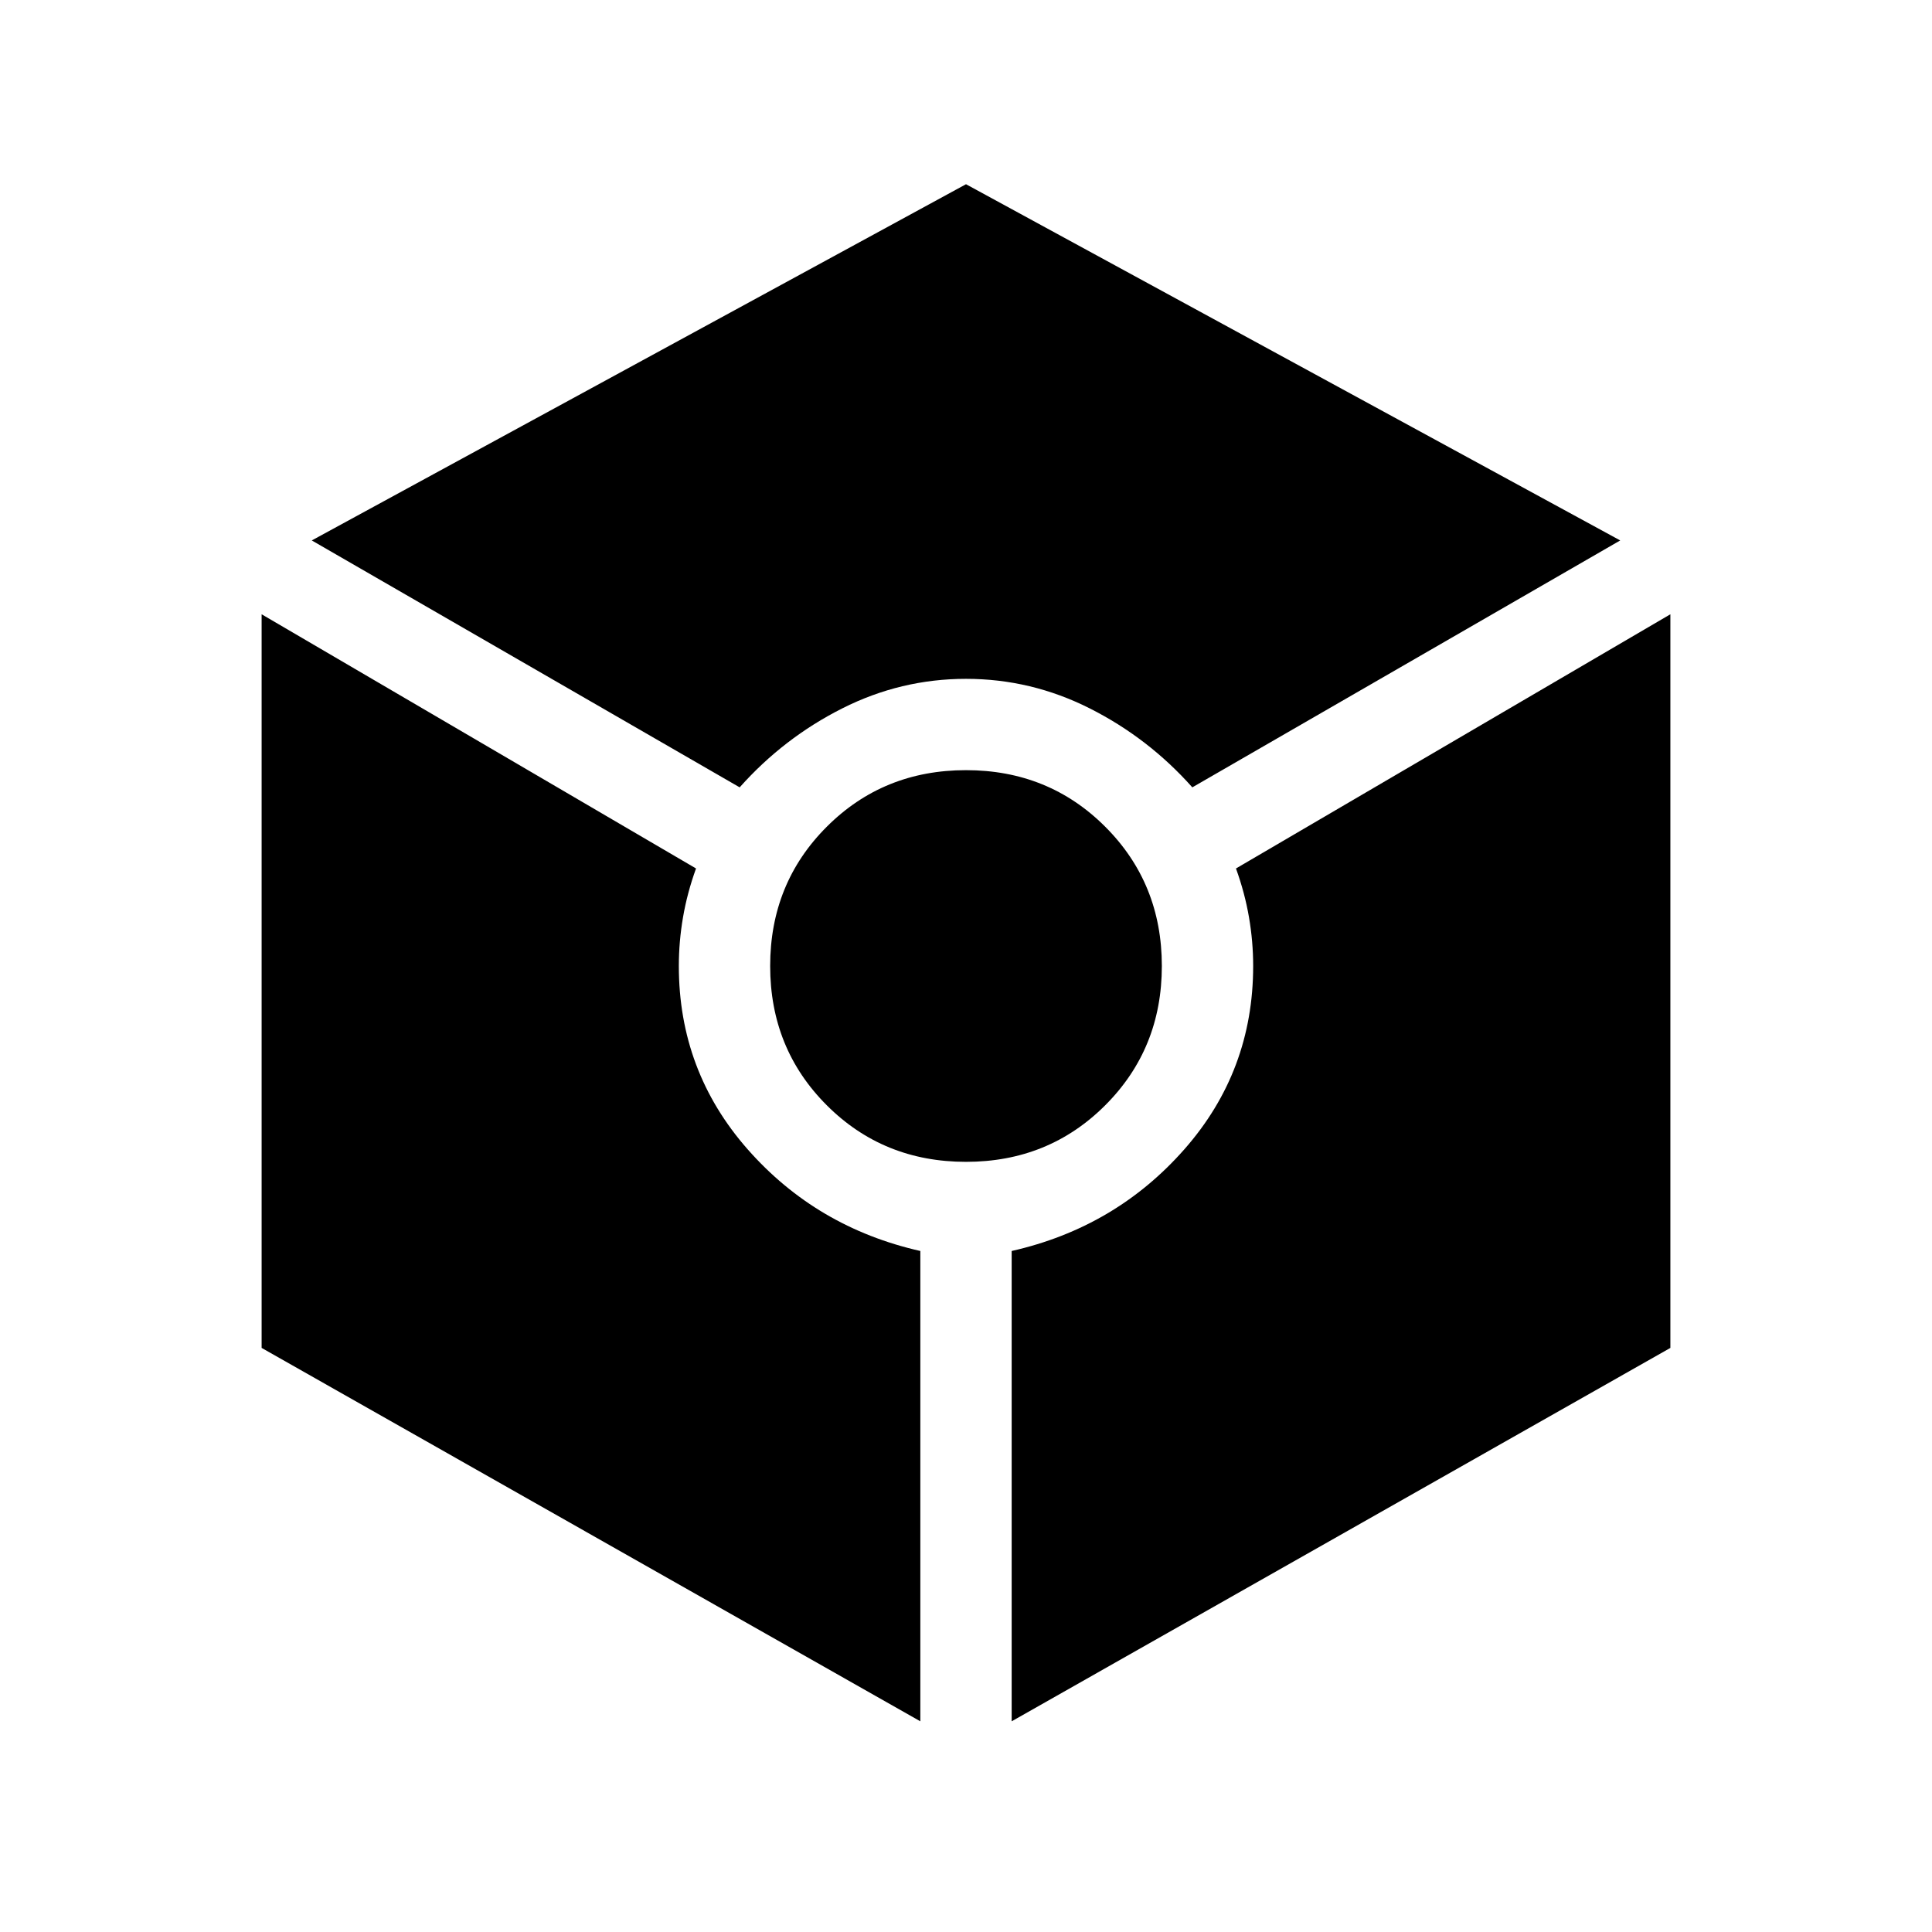 <svg xmlns="http://www.w3.org/2000/svg" width="48" height="48" viewBox="0 -960 960 960"><path d="M367.54-568.77 154.92-691.46l325.08-177 325.08 177-212.62 122.69Q570.62-593.31 541.5-608q-29.12-14.69-61.5-14.69-32.38 0-61.5 14.69-29.12 14.69-50.96 39.23Zm89.77 464.08L130-290.23v-364.54l215.85 126.31q-4.39 12.15-6.46 24.23-2.08 12.08-2.08 24.23 0 52.23 34.19 91.08 34.19 38.84 85.81 50.53v233.7Zm22.69-278q-41.08 0-69.19-28.12-28.12-28.11-28.12-69.19t28.12-69.19q28.11-28.12 69.19-28.12t69.19 28.12q28.12 28.11 28.12 69.19t-28.12 69.19q-28.11 28.12-69.19 28.12Zm22.69 278v-233.7q51.62-11.69 85.81-50.53 34.19-38.85 34.19-91.08 0-12.15-2.08-24.23-2.07-12.08-6.46-24.23L830-654.77v364.54L502.69-104.69Z"/></svg>